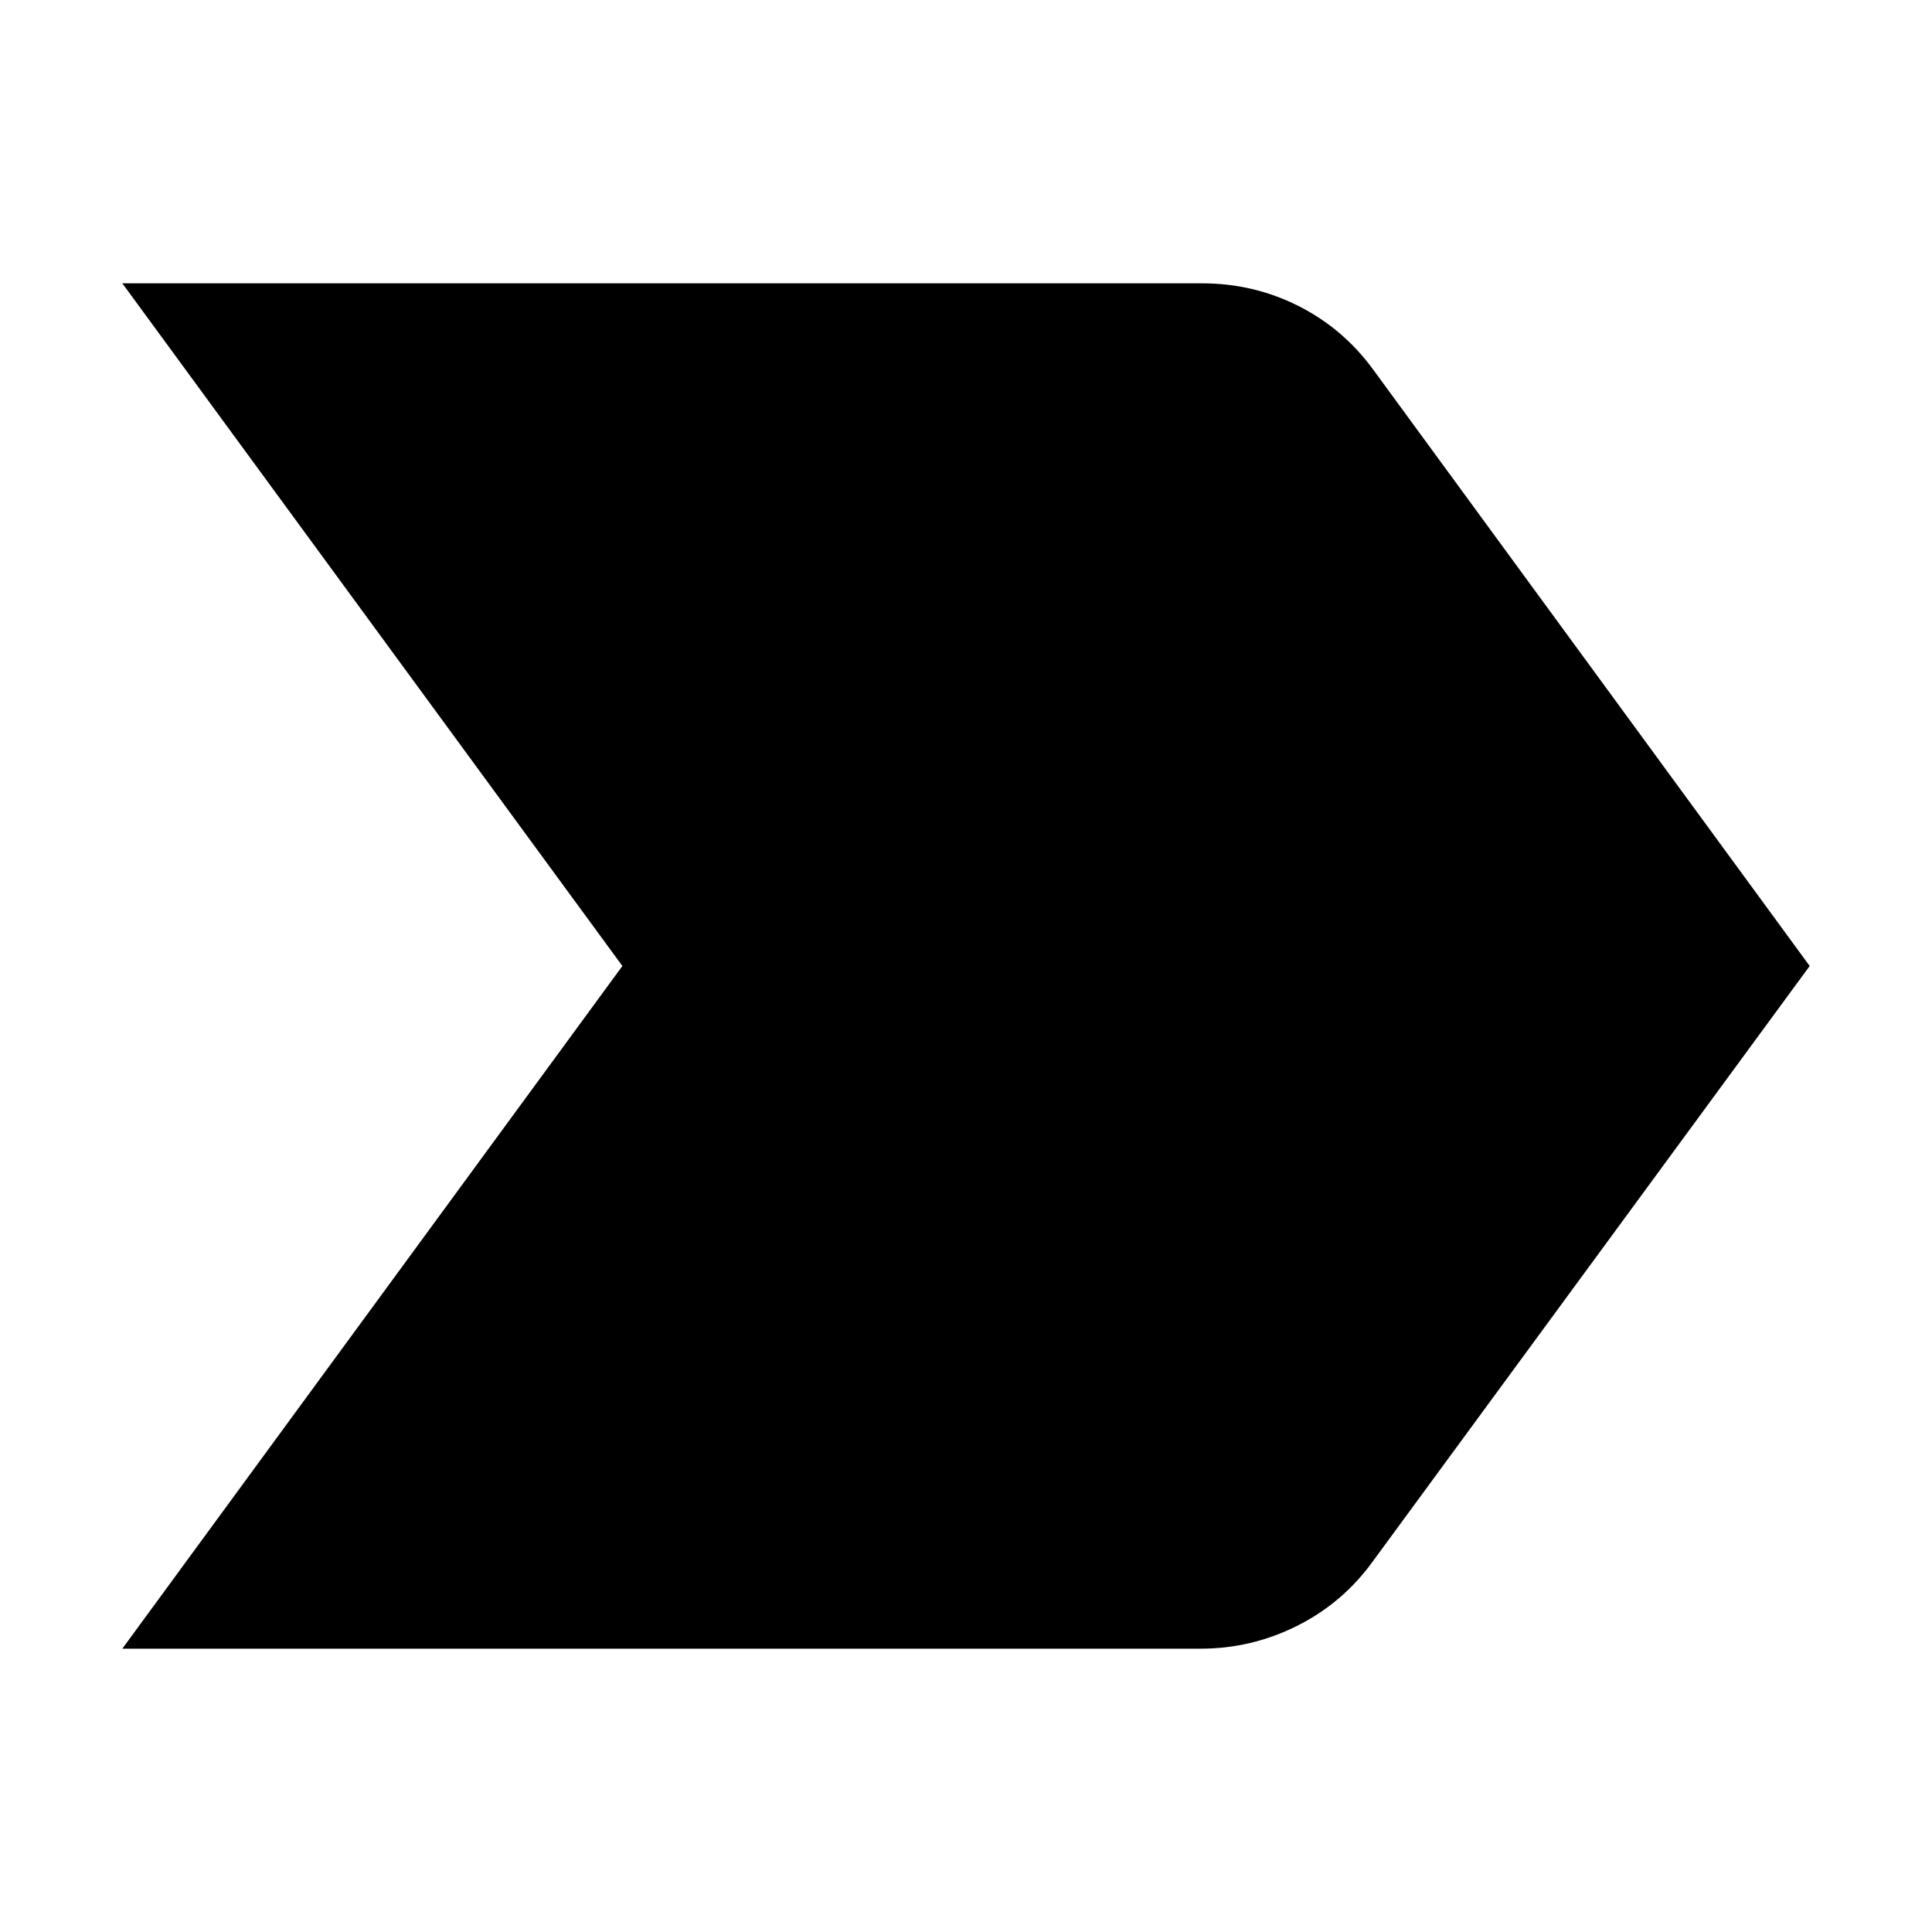 <svg xmlns="http://www.w3.org/2000/svg" height="24" viewBox="0 -960 960 960" width="24"><path d="M60.78-140.78 309.26-480 60.78-819.22h536.39q25.79 0 48.16 11.33 22.37 11.32 37.32 31.98L899.22-480 682.09-184.09q-14.96 20.66-37.61 31.98-22.65 11.33-47.87 11.33H60.78Z"/></svg>